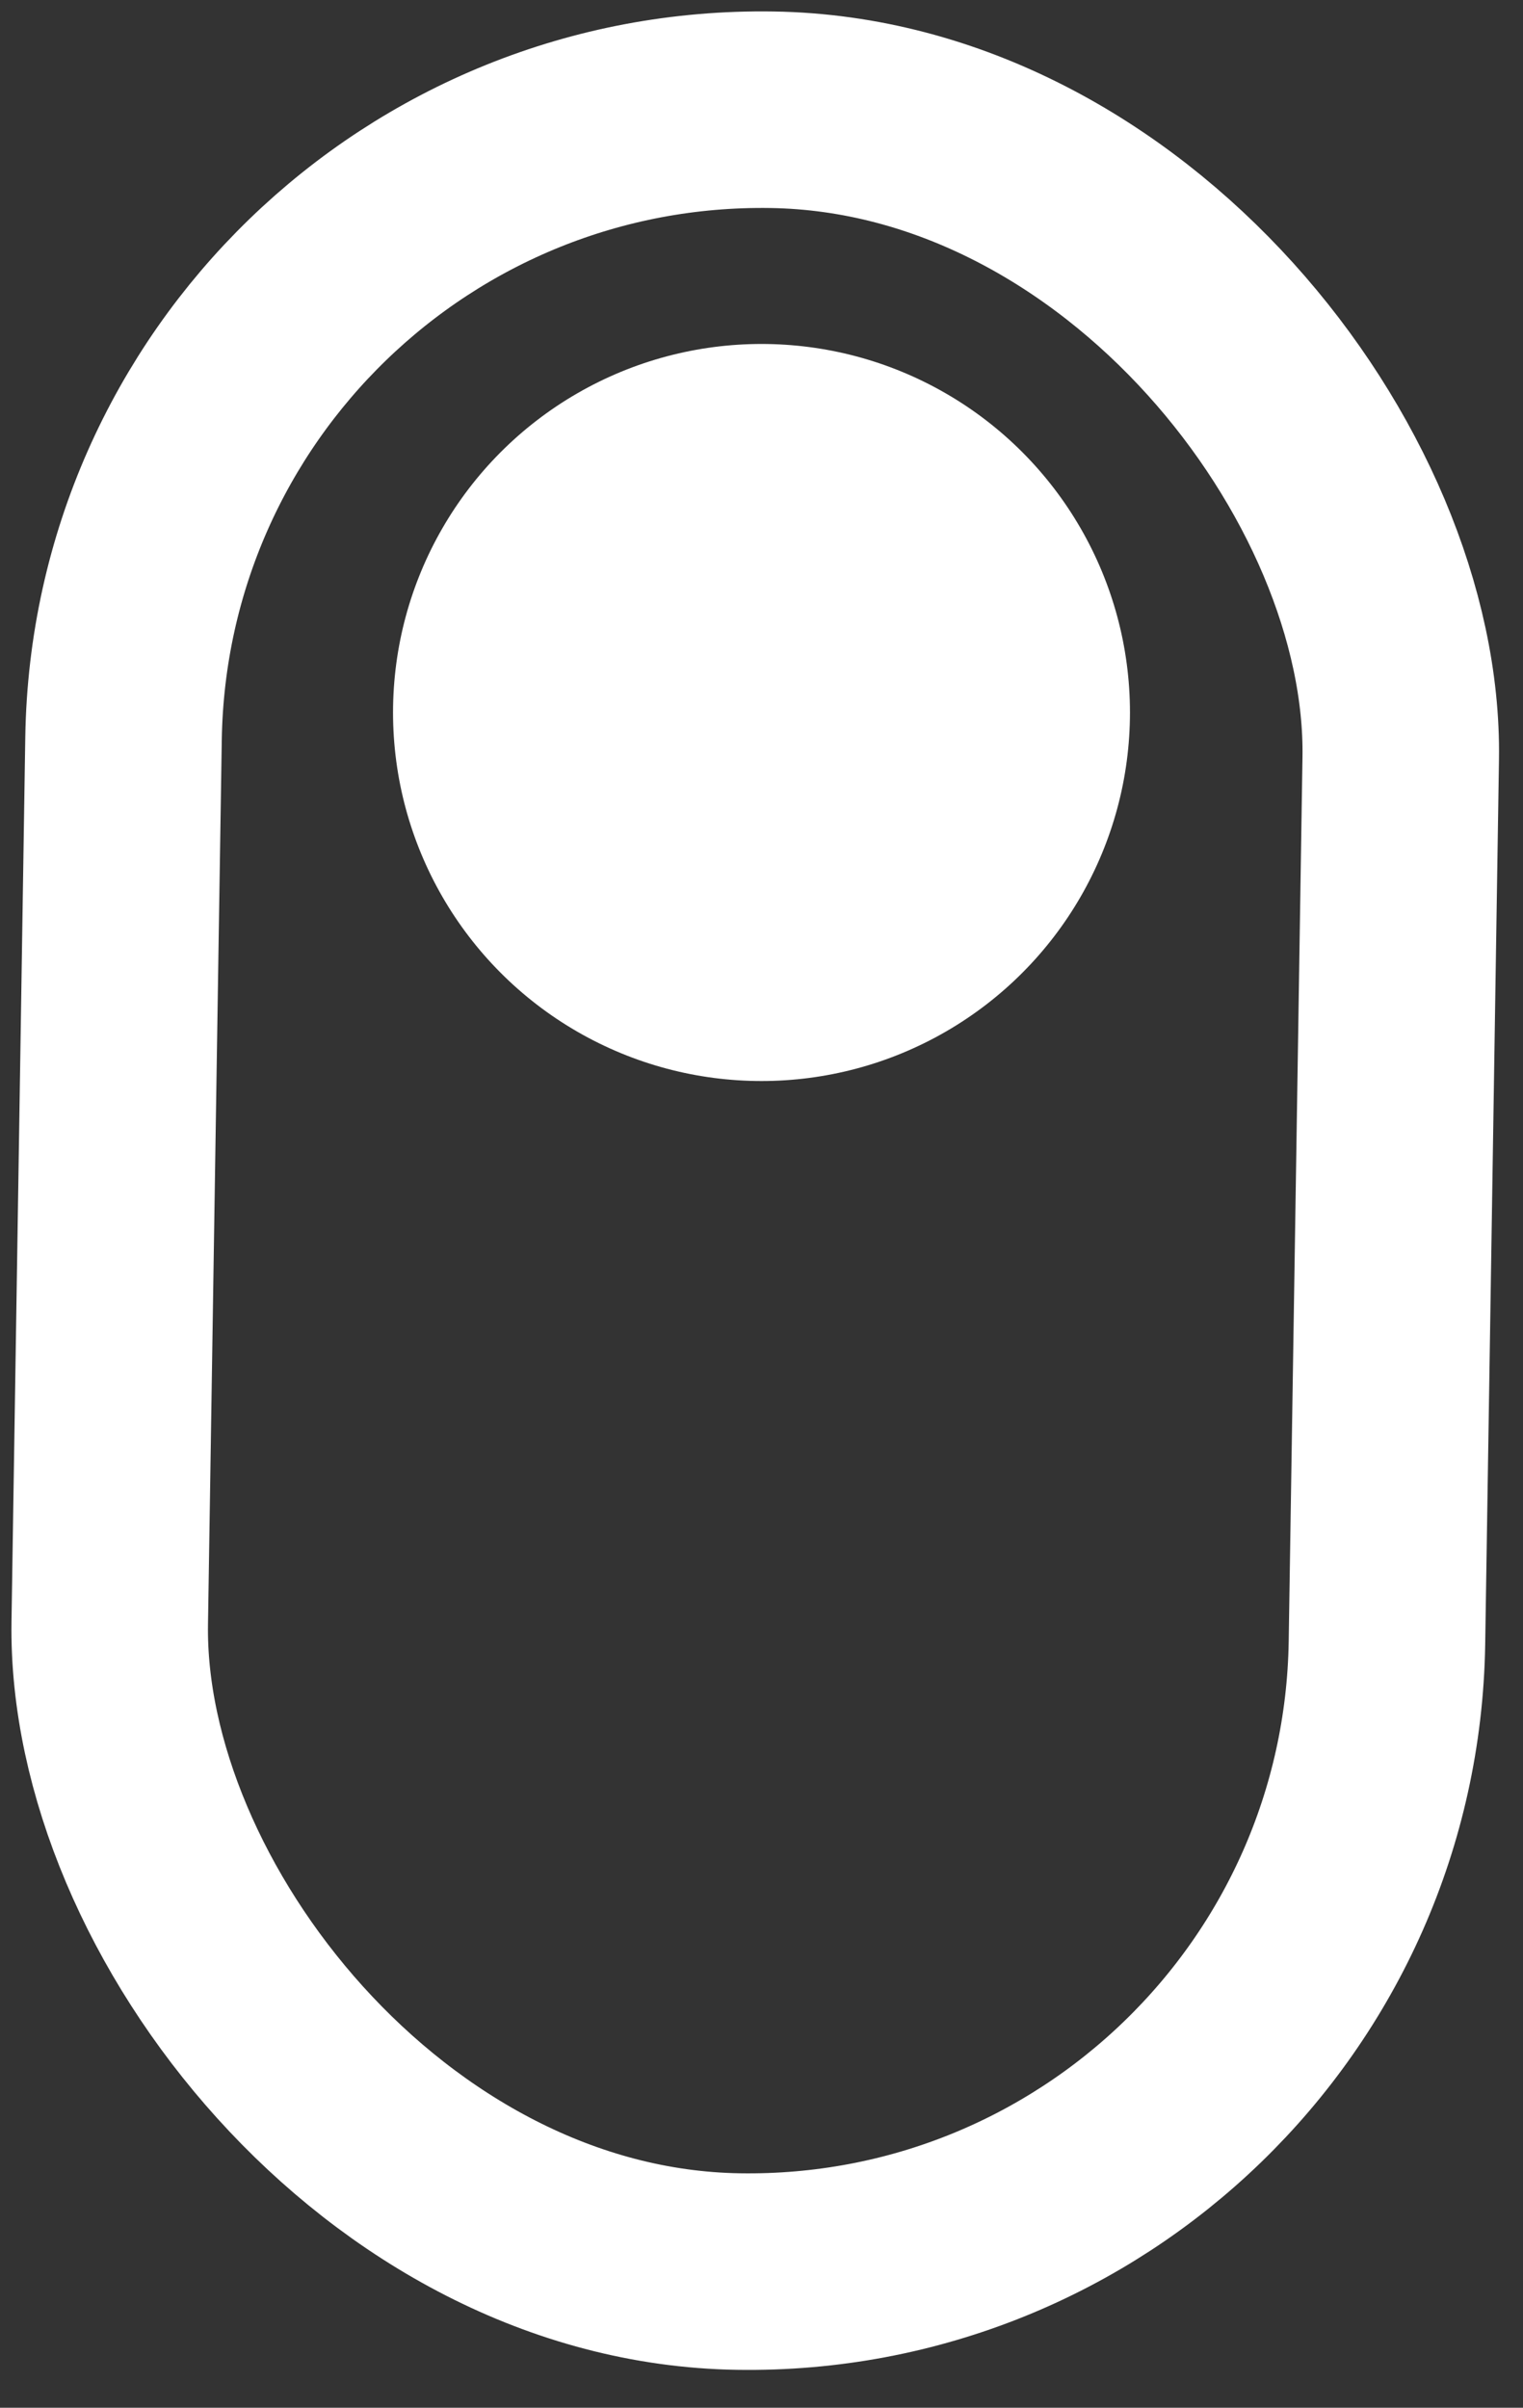 <svg width="31" height="49" viewBox="0 0 31 49" fill="none">
<rect x="0" y="0" width="31" height="49" fill="#333333" stroke="none"/>
<rect x="2.717" y="2.031" width="26" height="44" rx="13" transform="rotate(0.893 2.717 2.031)" stroke="white" stroke-width="4"/>
<circle cx="15.5" cy="14.5" r="7.5" fill="white"/>
</svg>
